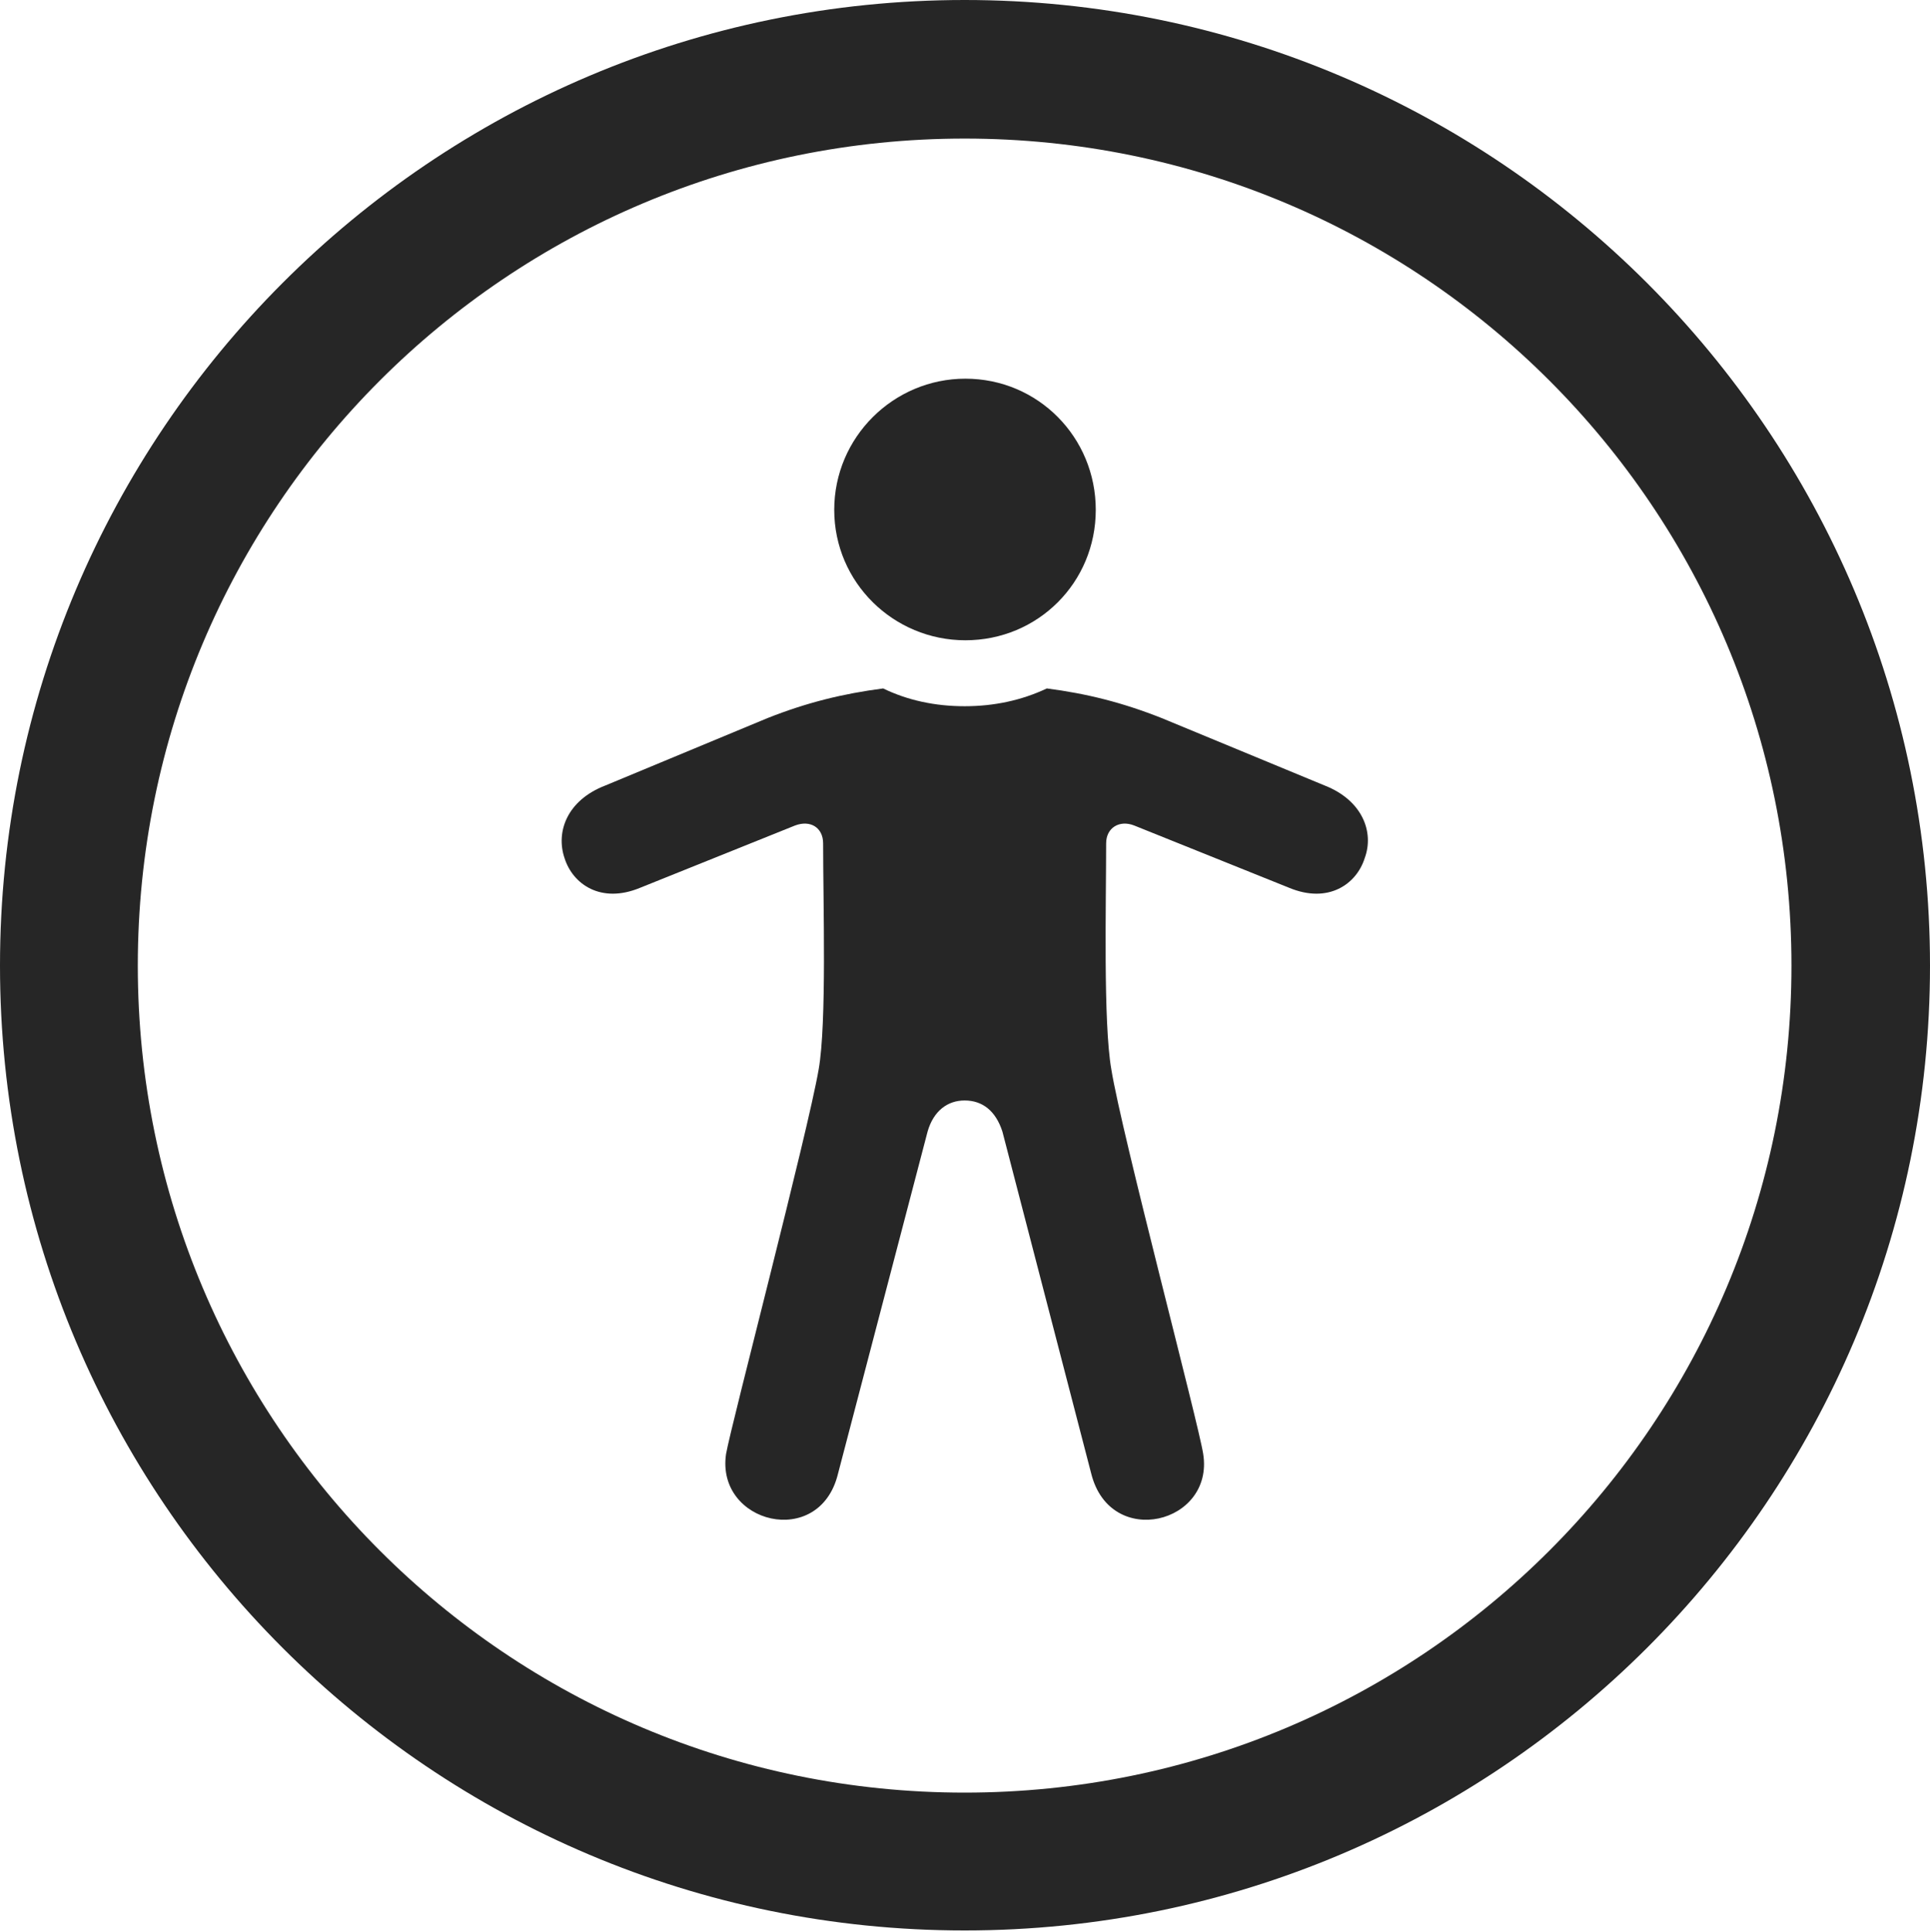 <?xml version="1.0" encoding="UTF-8"?>
<!--Generator: Apple Native CoreSVG 326-->
<!DOCTYPE svg
PUBLIC "-//W3C//DTD SVG 1.1//EN"
       "http://www.w3.org/Graphics/SVG/1.1/DTD/svg11.dtd">
<svg version="1.1" xmlns="http://www.w3.org/2000/svg" xmlns:xlink="http://www.w3.org/1999/xlink" viewBox="0 0 651.25 651.75">
 <g>
  <rect height="651.75" opacity="0" width="651.25" x="0" y="0"/>
  <path d="M325.5 651.25C505.25 651.25 651.25 505.5 651.25 325.75C651.25 146 505.25 0 325.5 0C145.75 0 0 146 0 325.75C0 505.5 145.75 651.25 325.5 651.25ZM325.5 604.75C171.25 604.75 46.5 480 46.5 325.75C46.5 171.5 171.25 46.75 325.5 46.75C479.75 46.75 604.5 171.5 604.5 325.75C604.5 480 479.75 604.75 325.5 604.75Z" fill="black" fill-opacity="0.85"/>
  <path d="M325.75 216C350.25 216 369.75 196.5 369.75 172C369.75 147.5 350.25 127.75 325.75 127.75C301.5 127.75 281.5 147.5 281.5 172C281.5 196.5 301.5 216 325.75 216ZM325.5 371.25C331.5 371.25 336 374.75 338.25 381.75L368.25 497.25C374.75 522.75 409.75 514 406 490.5C404.5 480.5 378.5 382.5 375 360.75C372.25 345 373.25 305 373.25 284.5C373.25 279.25 377.75 276.5 382.75 278.5L435 299.5C448.25 305 457.75 298.25 460.5 289.5C463.75 280.75 459.75 270 447 265L392 242.25C378.75 237 366.75 234 353.25 232.25C344.75 236.25 335.5 238.25 325.5 238.25C315.5 238.25 306.25 236.25 298 232.25C284.5 234 272.25 237 259 242.25L204.25 265C191.25 270 187.5 280.75 190.5 289.5C193.25 298.25 202.75 305 216 299.5L268.25 278.5C273.5 276.5 277.75 279.25 277.75 284.5C277.75 305 279 345 276.25 360.75C272.5 382.5 246.75 480.5 245 490.5C241.5 514 276.5 522.75 282.75 497.25L313 381.75C315 374.75 319.75 371.25 325.5 371.25Z" fill="black" fill-opacity="0.85"/>
 </g>
</svg>
